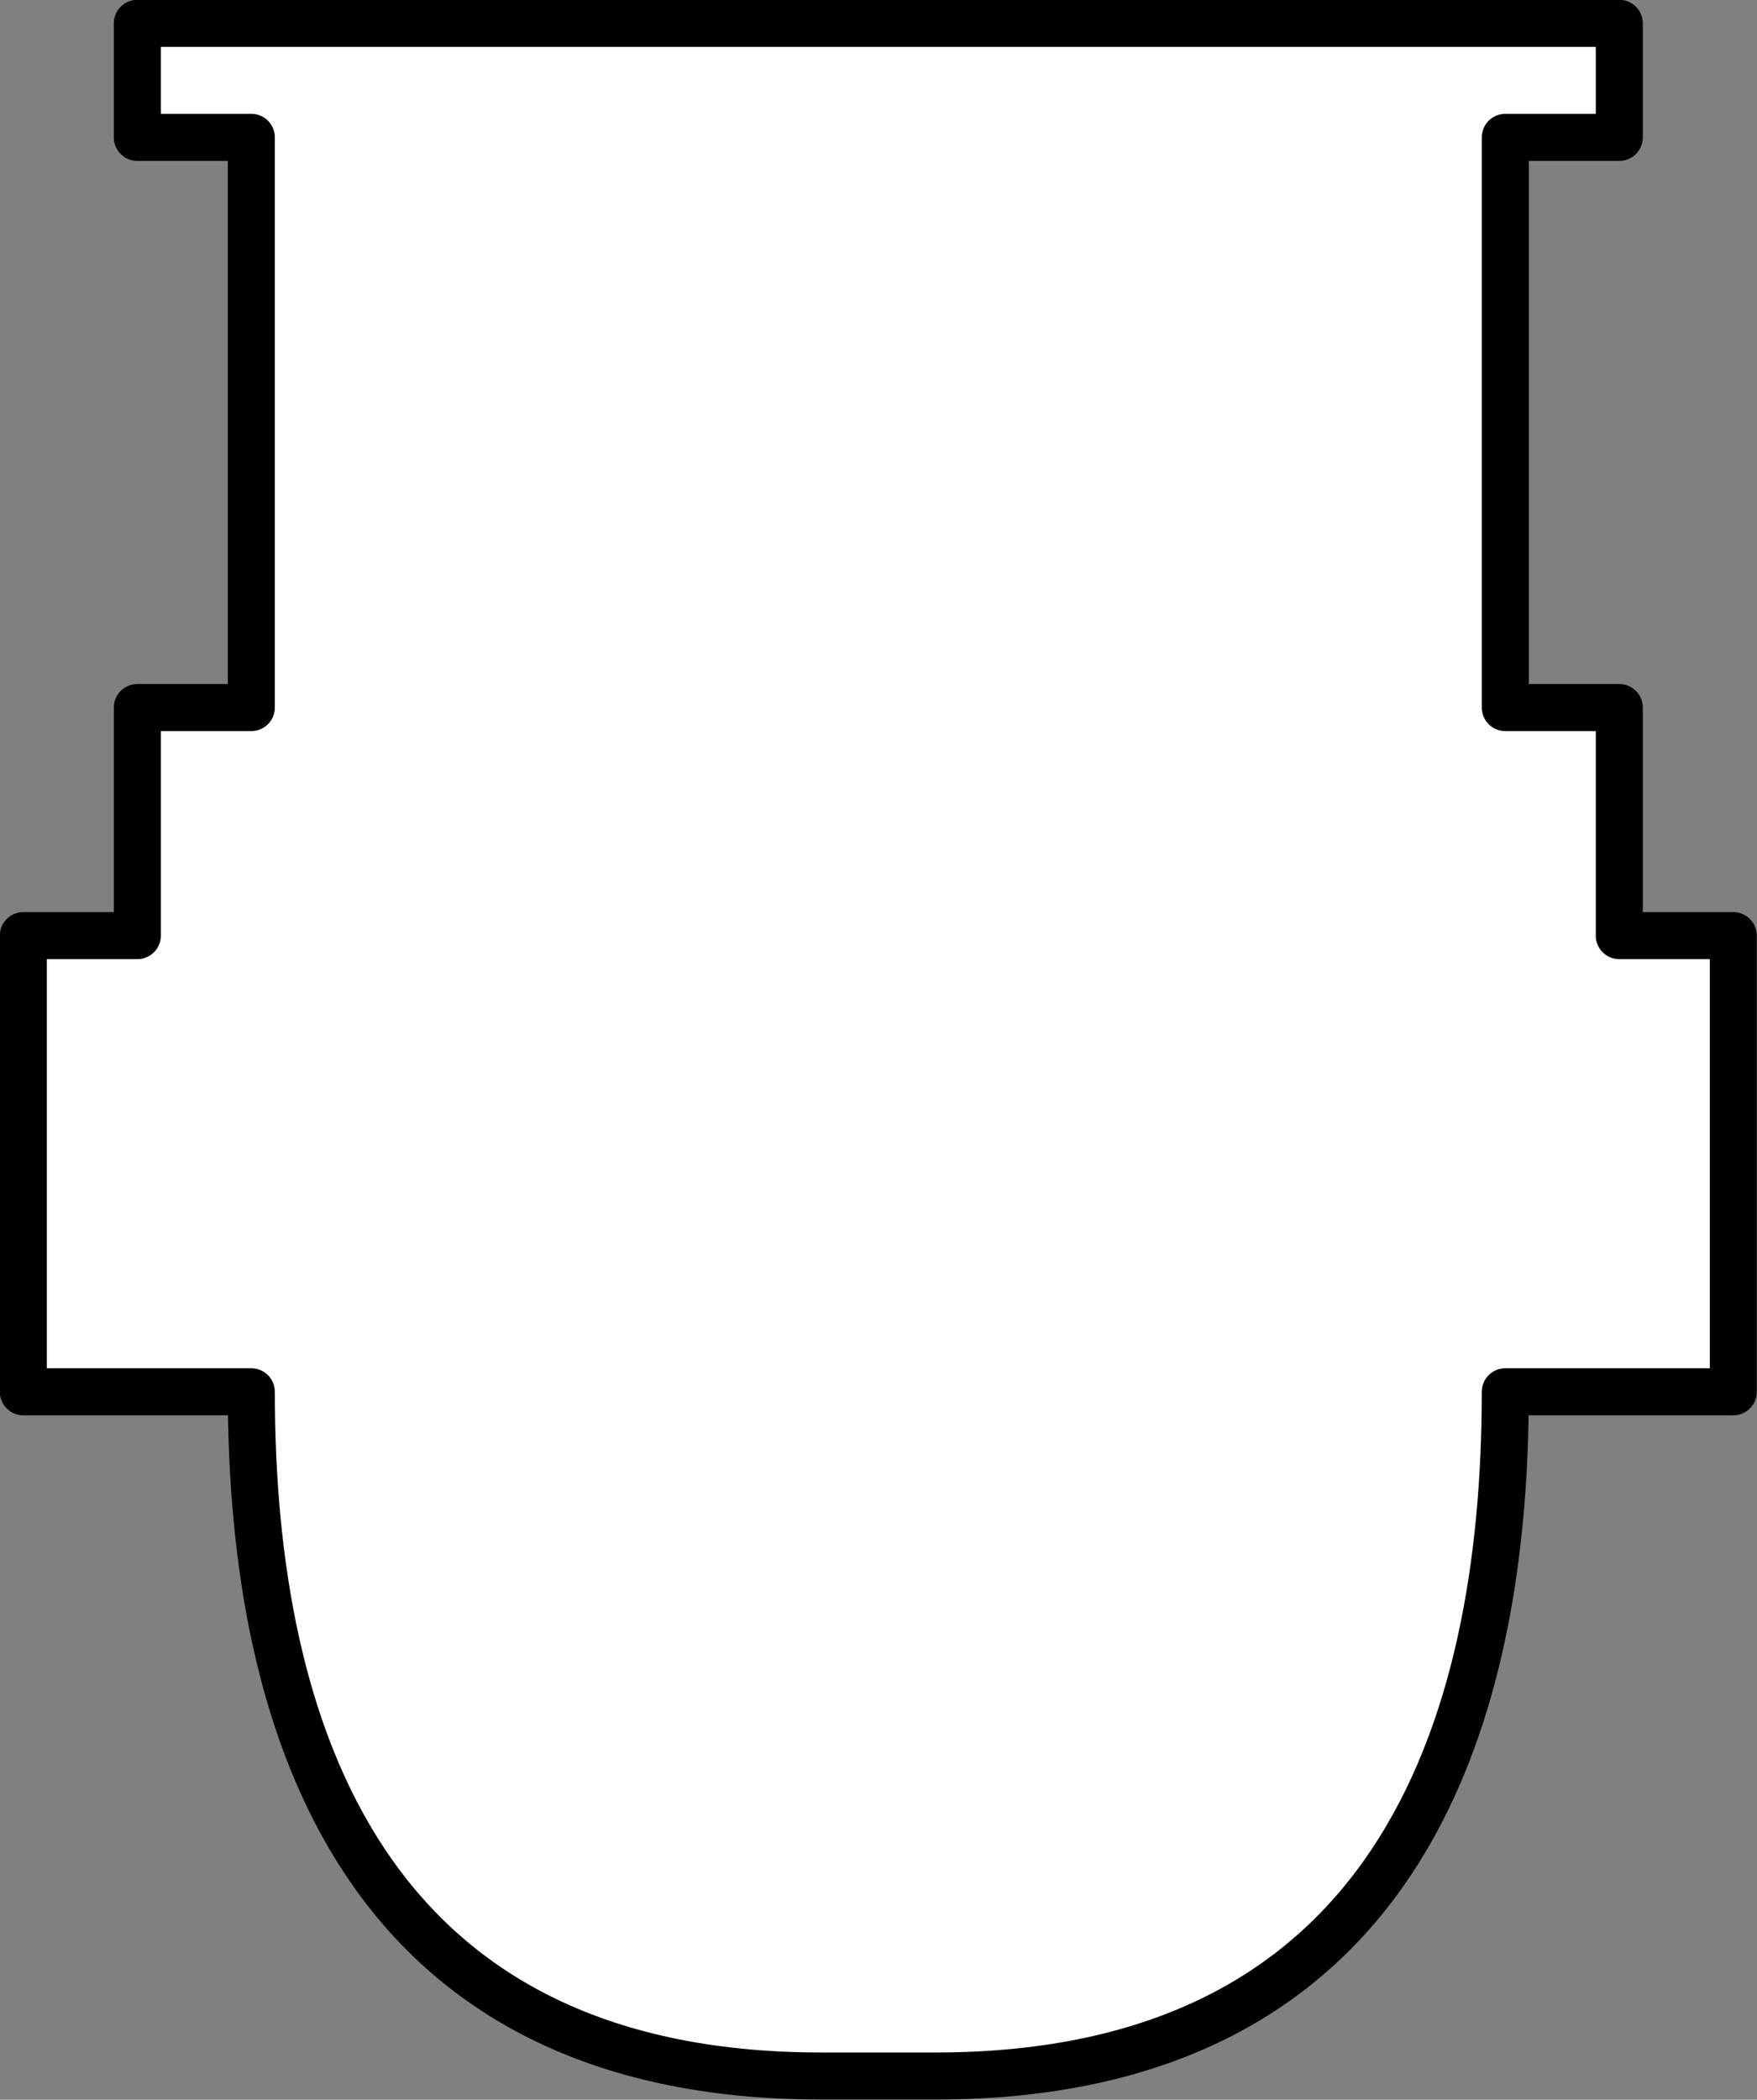 <?xml version="1.0" encoding="UTF-8" standalone="no"?>
<svg
   xmlns:dc="http://purl.org/dc/elements/1.1/"
   xmlns:cc="http://creativecommons.org/ns#"
   xmlns:rdf="http://www.w3.org/1999/02/22-rdf-syntax-ns#"
   xmlns:svg="http://www.w3.org/2000/svg"
   xmlns="http://www.w3.org/2000/svg"
   width="4.67mm"
   height="5.579mm"
   viewBox="0 0 4.67 5.579"
   version="1.1"
   id="svg6">
  <rect x="0" y="0" width="4.67" height="5.579" fill="#808080" stroke="none"/>
  <defs
     id="defs10" />
  <g
     style="stroke-linecap:round;stroke-linejoin:round"
     id="g4"
     transform="translate(-0.214,-0.214)">
    <!-- start DynamicDraw object [1], type : FTObjectType::POLY -->
    <path
       d="m 0.579,0.276 c 0,0 0,0.303 0,0.303 0,0 0.303,0 0.303,0 0,0 0,1.515 0,1.515 0,0 -0.303,0 -0.303,0 0,0 0,0.606 0,0.606 0,0 -0.303,0 -0.303,0 0,0 0,1.212 0,1.212 0,0 0.606,0 0.606,0 0,0.909 0.303,1.818 1.515,1.818 0,0 0.303,0 0.303,0 1.212,0 1.515,-0.909 1.515,-1.818 0,0 0.606,0 0.606,0 0,0 0,-1.212 0,-1.212 0,0 -0.303,0 -0.303,0 0,0 0,-0.606 0,-0.606 0,0 -0.303,0 -0.303,0 0,0 0,-1.515 0,-1.515 0,0 0.303,0 0.303,0 0,0 0,-0.303 0,-0.303 0,0 -3.939,0 -3.939,0"
       style="fill:#ffffff;stroke:#000000;stroke-width:0.125"
       id="path2" />
    <!-- end DynamicDraw object [1], type : FTObjectType::POLY -->
  </g>
  <!-- stroke-linecap, etc -->
</svg>
